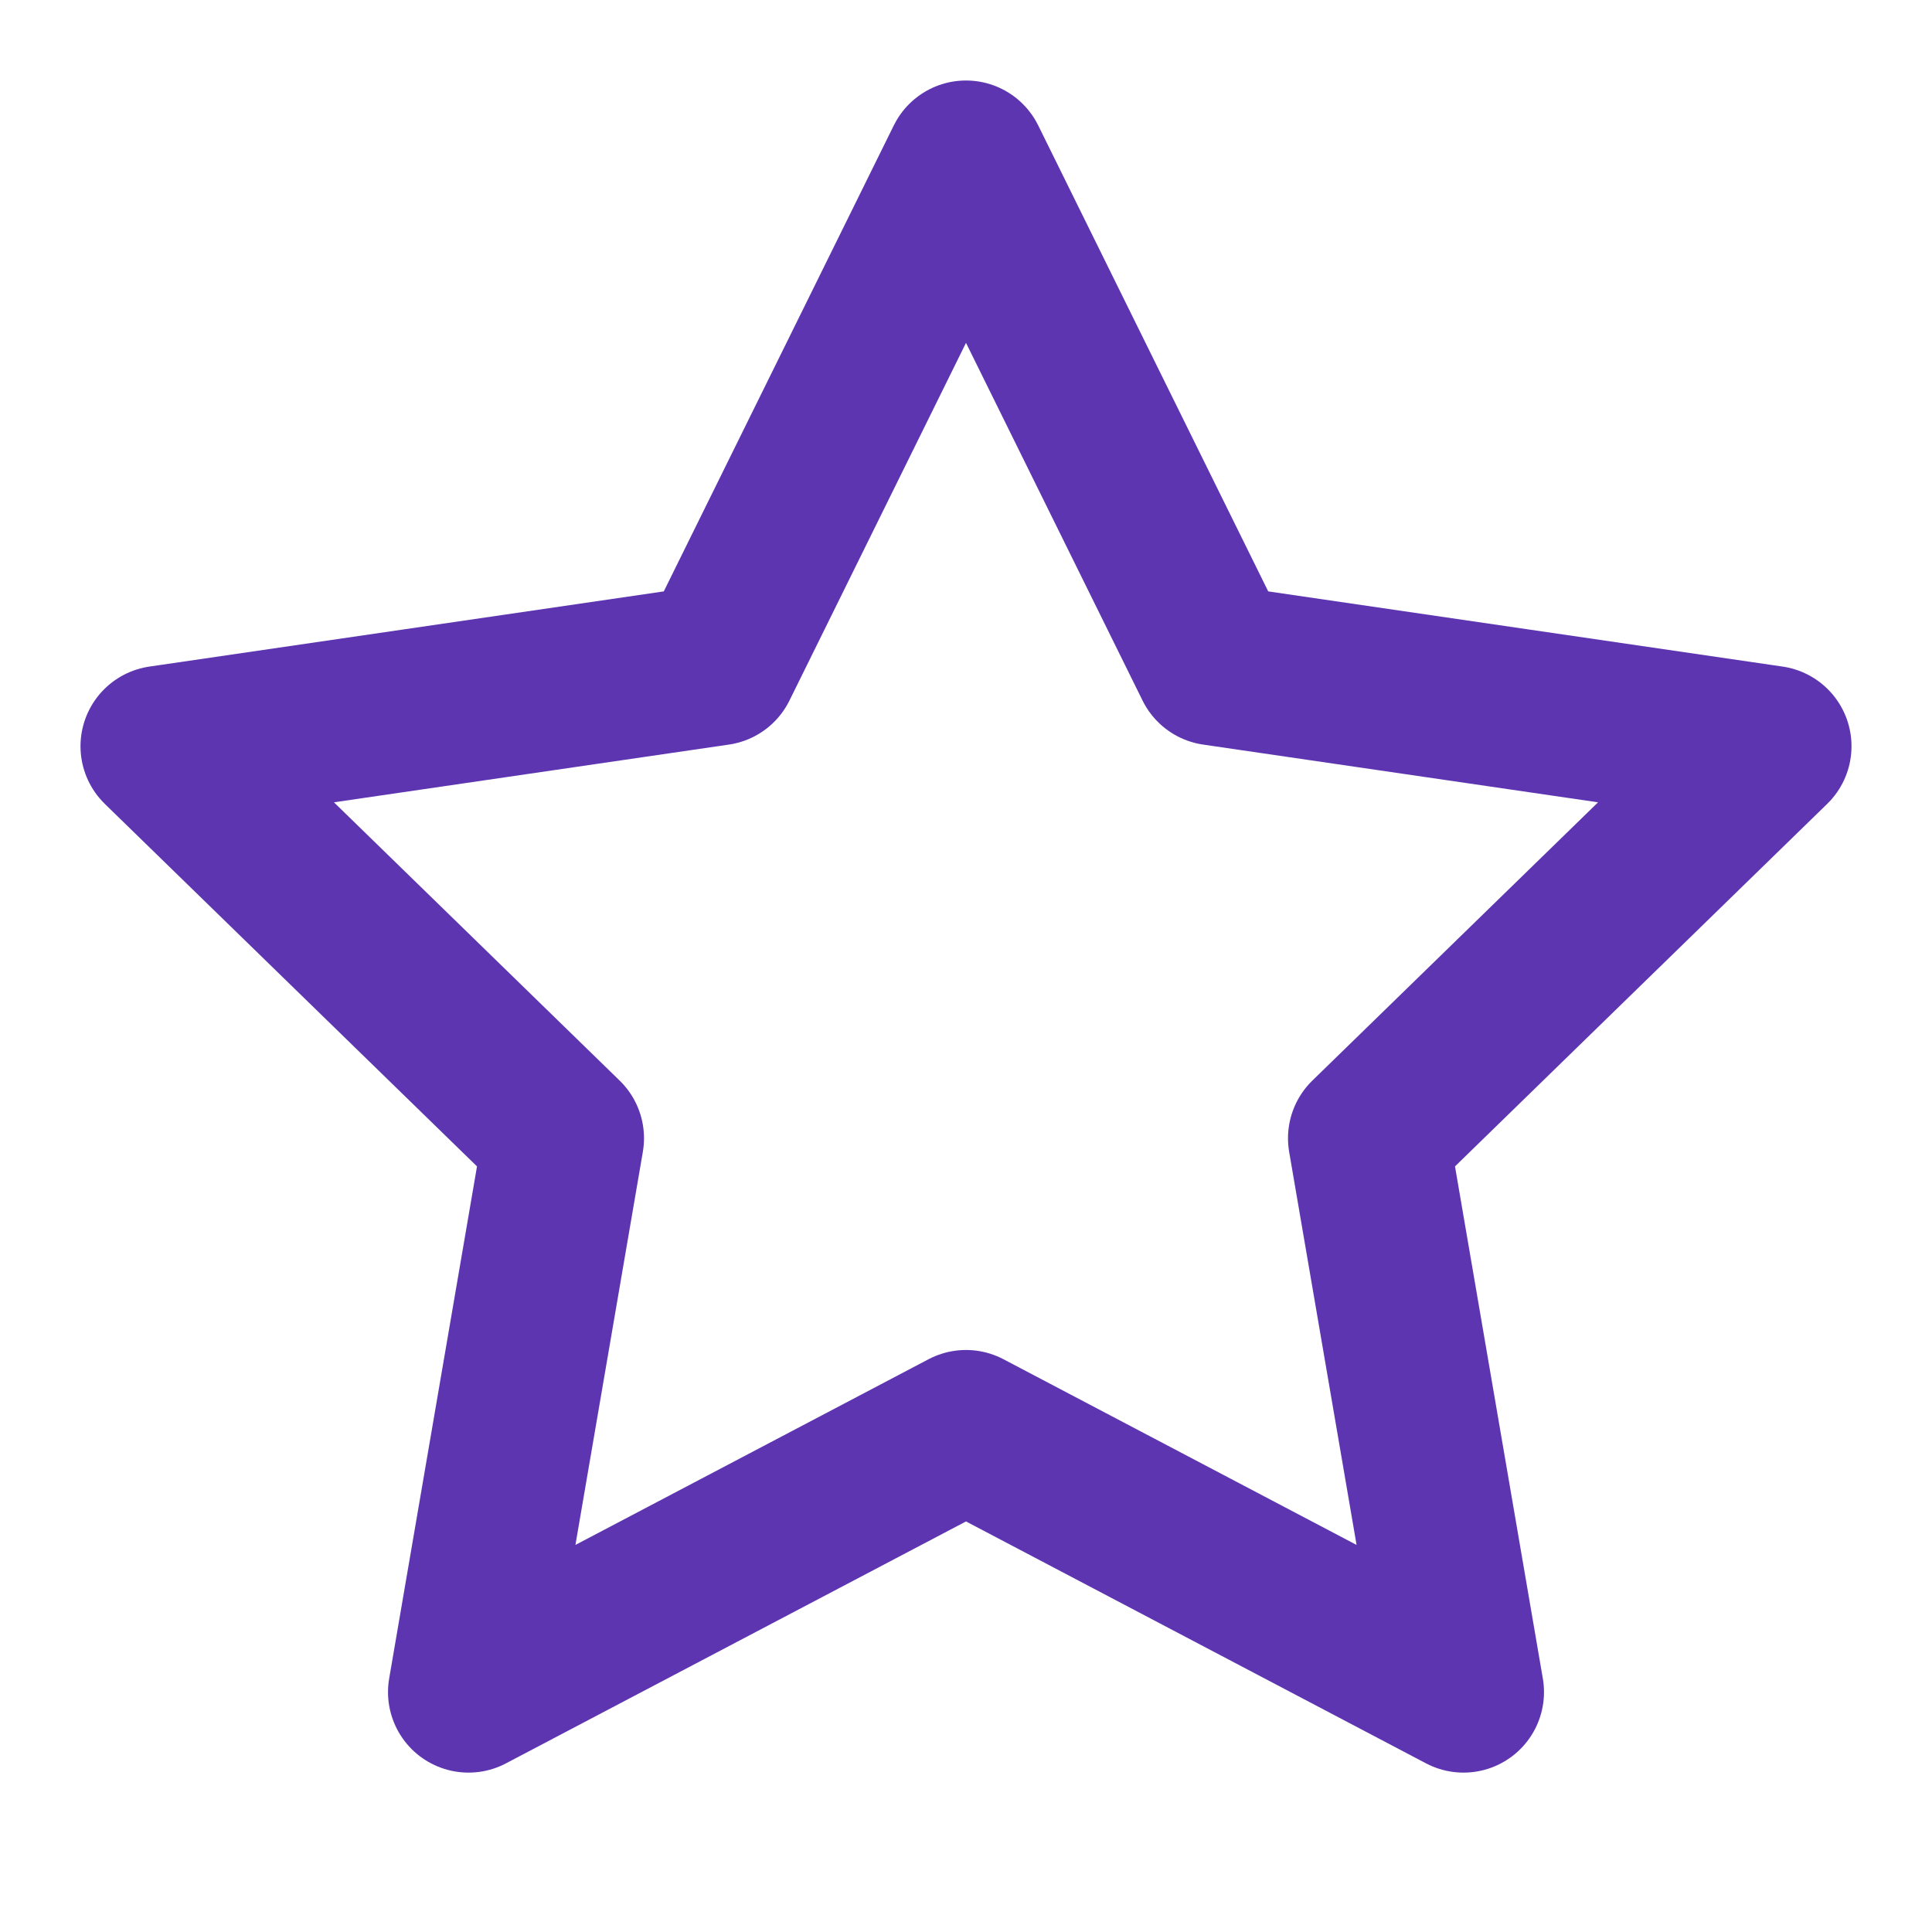 <svg xmlns="http://www.w3.org/2000/svg" width="24" height="24" viewBox="0 0 24 24" fill="none" stroke="#5e35b1" stroke-width="2" stroke-linecap="round" stroke-linejoin="round">
  <polygon points="12 2 15.09 8.26 22 9.27 17 14.14 18.18 21.02 12 17.77 5.82 21.02 7 14.14 2 9.27 8.91 8.26 12 2"></polygon>
</svg>